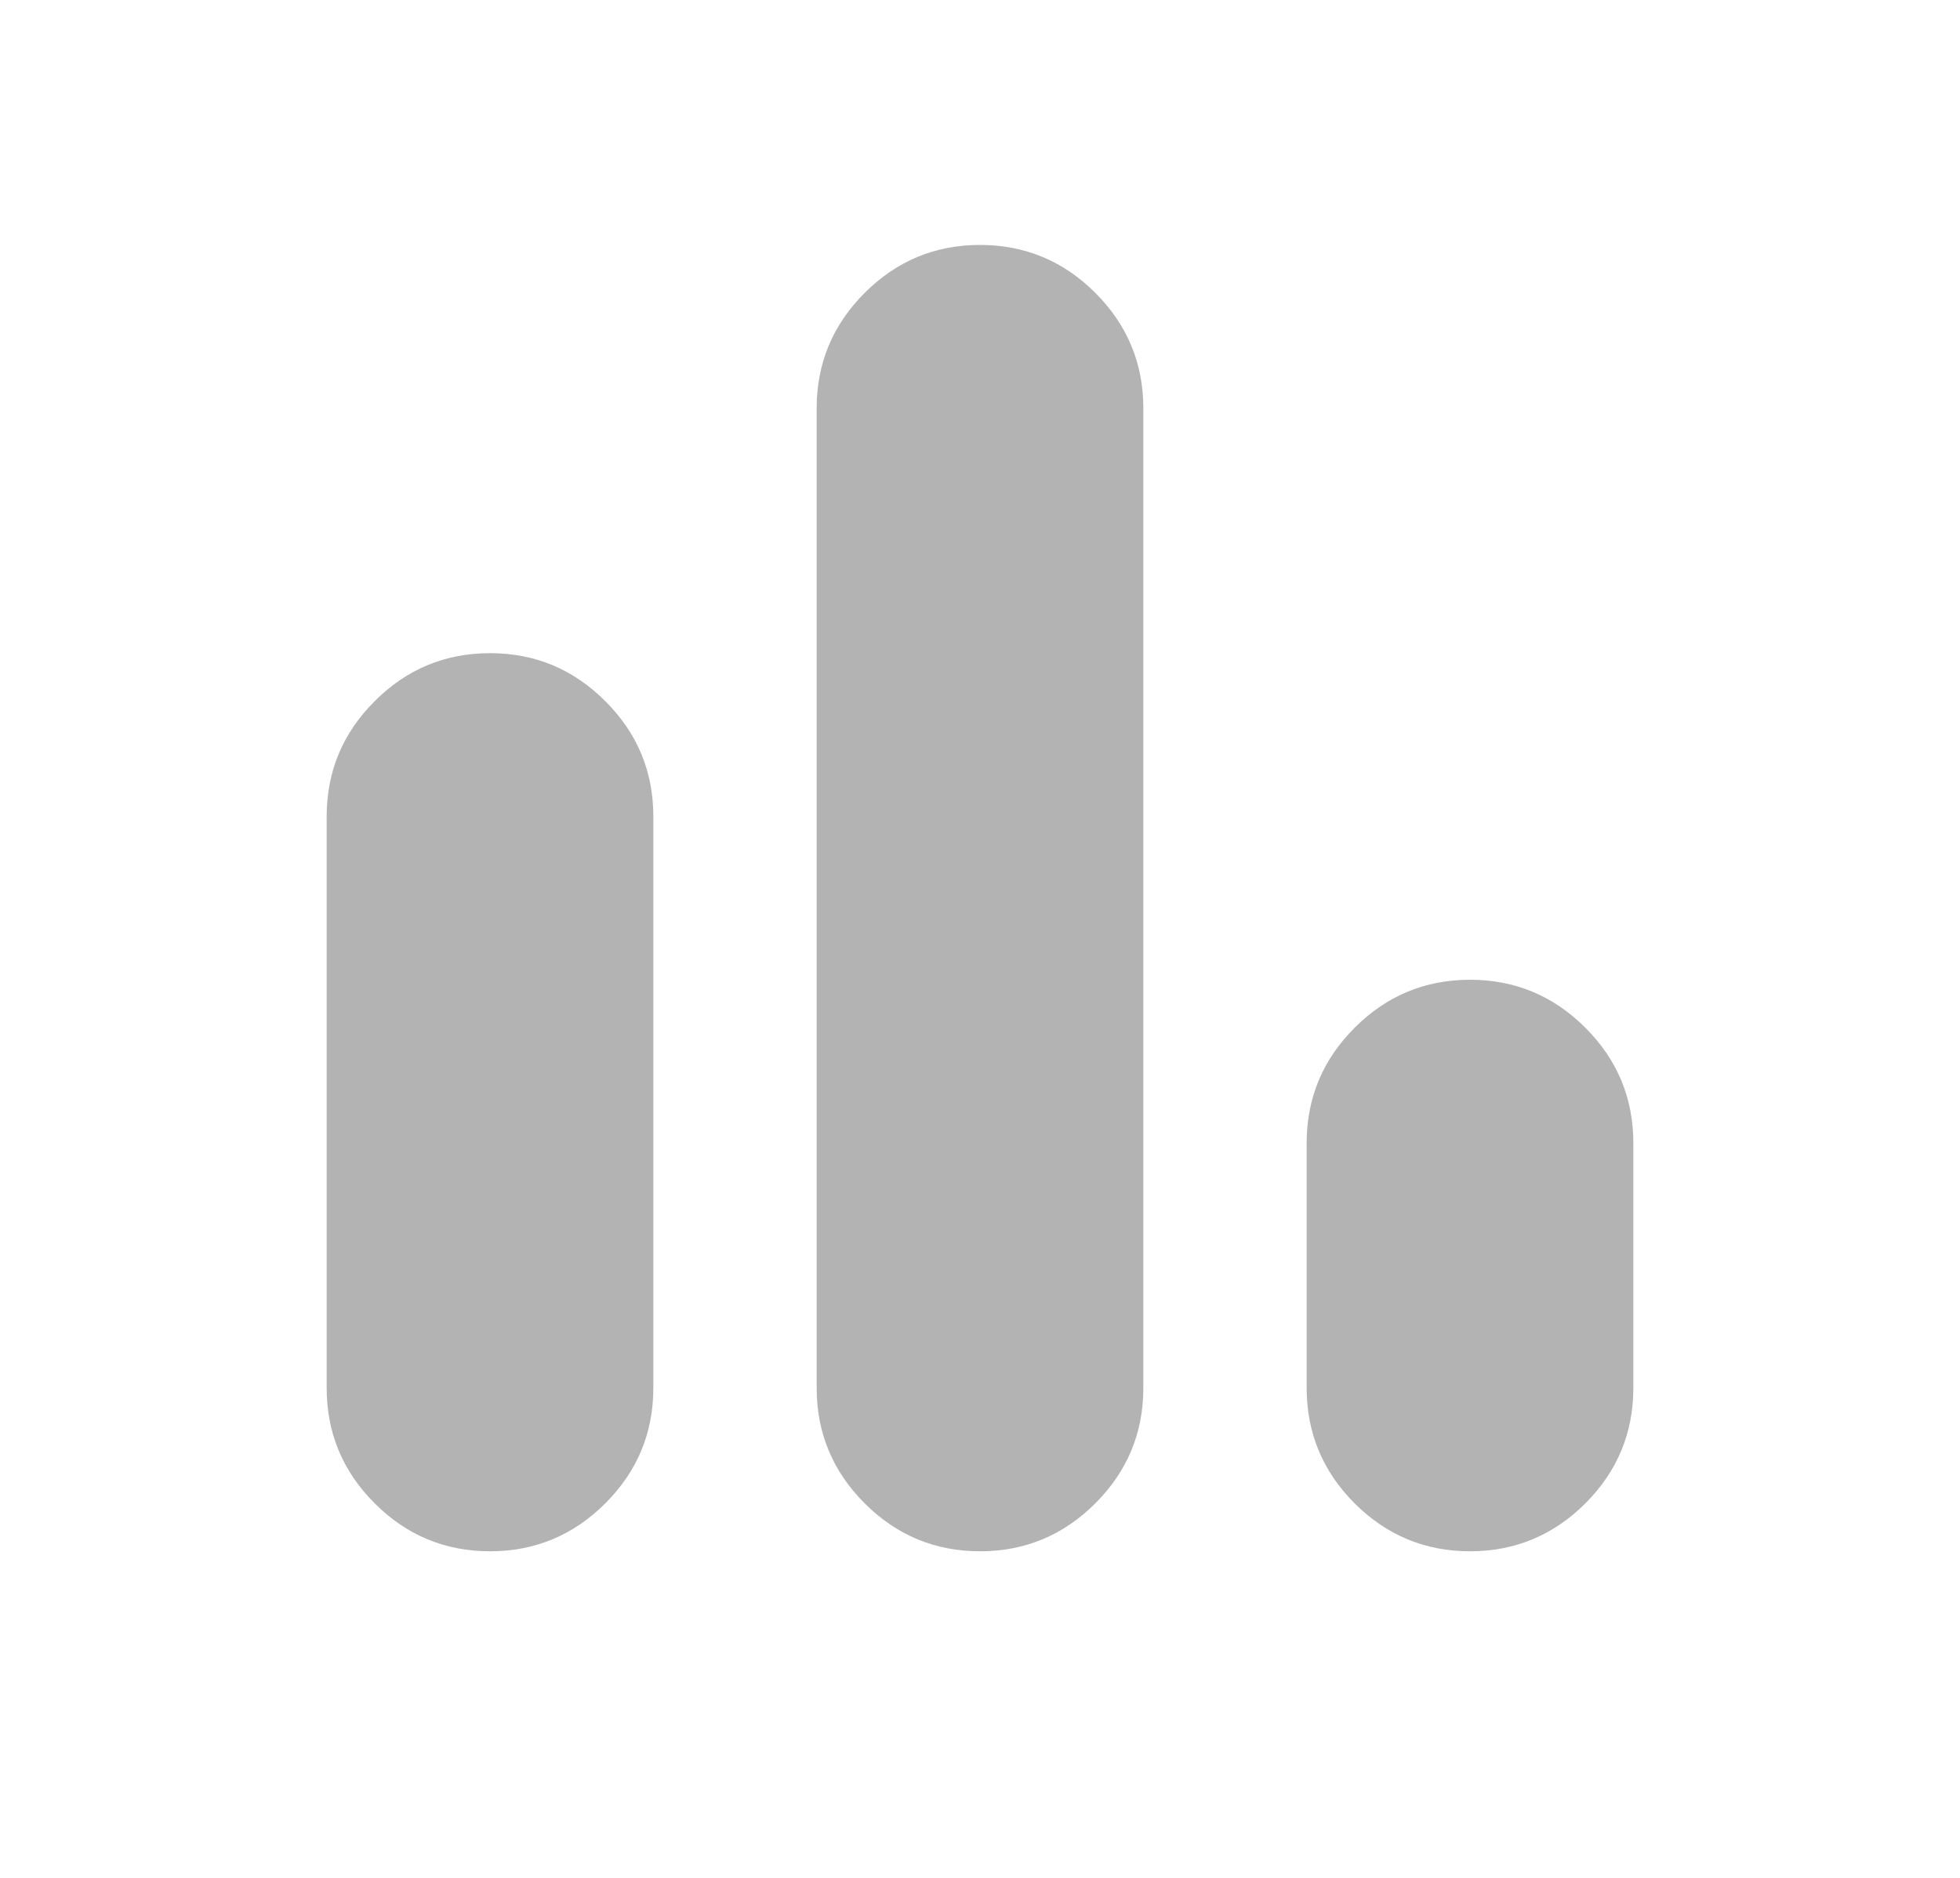 <svg width="24" height="23" viewBox="0 0 24 23" fill="none" xmlns="http://www.w3.org/2000/svg">
<mask id="mask0_875_155110" style="mask-type:alpha" maskUnits="userSpaceOnUse" x="0" y="-1" width="24" height="24">
<rect y="-1" width="24" height="24" fill="#D9D9D9"/>
</mask>
<g mask="url(#mask0_875_155110)">
<path d="M6 19C5.45 19 4.979 18.804 4.588 18.413C4.196 18.021 4 17.55 4 17V10C4 9.45 4.196 8.979 4.588 8.588C4.979 8.196 5.45 8 6 8C6.55 8 7.021 8.196 7.412 8.588C7.804 8.979 8 9.45 8 10V17C8 17.55 7.804 18.021 7.412 18.413C7.021 18.804 6.55 19 6 19ZM12 19C11.45 19 10.979 18.804 10.588 18.413C10.196 18.021 10 17.55 10 17V5C10 4.45 10.196 3.979 10.588 3.587C10.979 3.196 11.45 3 12 3C12.55 3 13.021 3.196 13.412 3.587C13.804 3.979 14 4.45 14 5V17C14 17.55 13.804 18.021 13.412 18.413C13.021 18.804 12.55 19 12 19ZM18 19C17.45 19 16.979 18.804 16.587 18.413C16.196 18.021 16 17.55 16 17V14C16 13.45 16.196 12.979 16.587 12.588C16.979 12.196 17.45 12 18 12C18.55 12 19.021 12.196 19.413 12.588C19.804 12.979 20 13.45 20 14V17C20 17.55 19.804 18.021 19.413 18.413C19.021 18.804 18.55 19 18 19Z" fill="#B3B3B3"/>
</g>
</svg>
